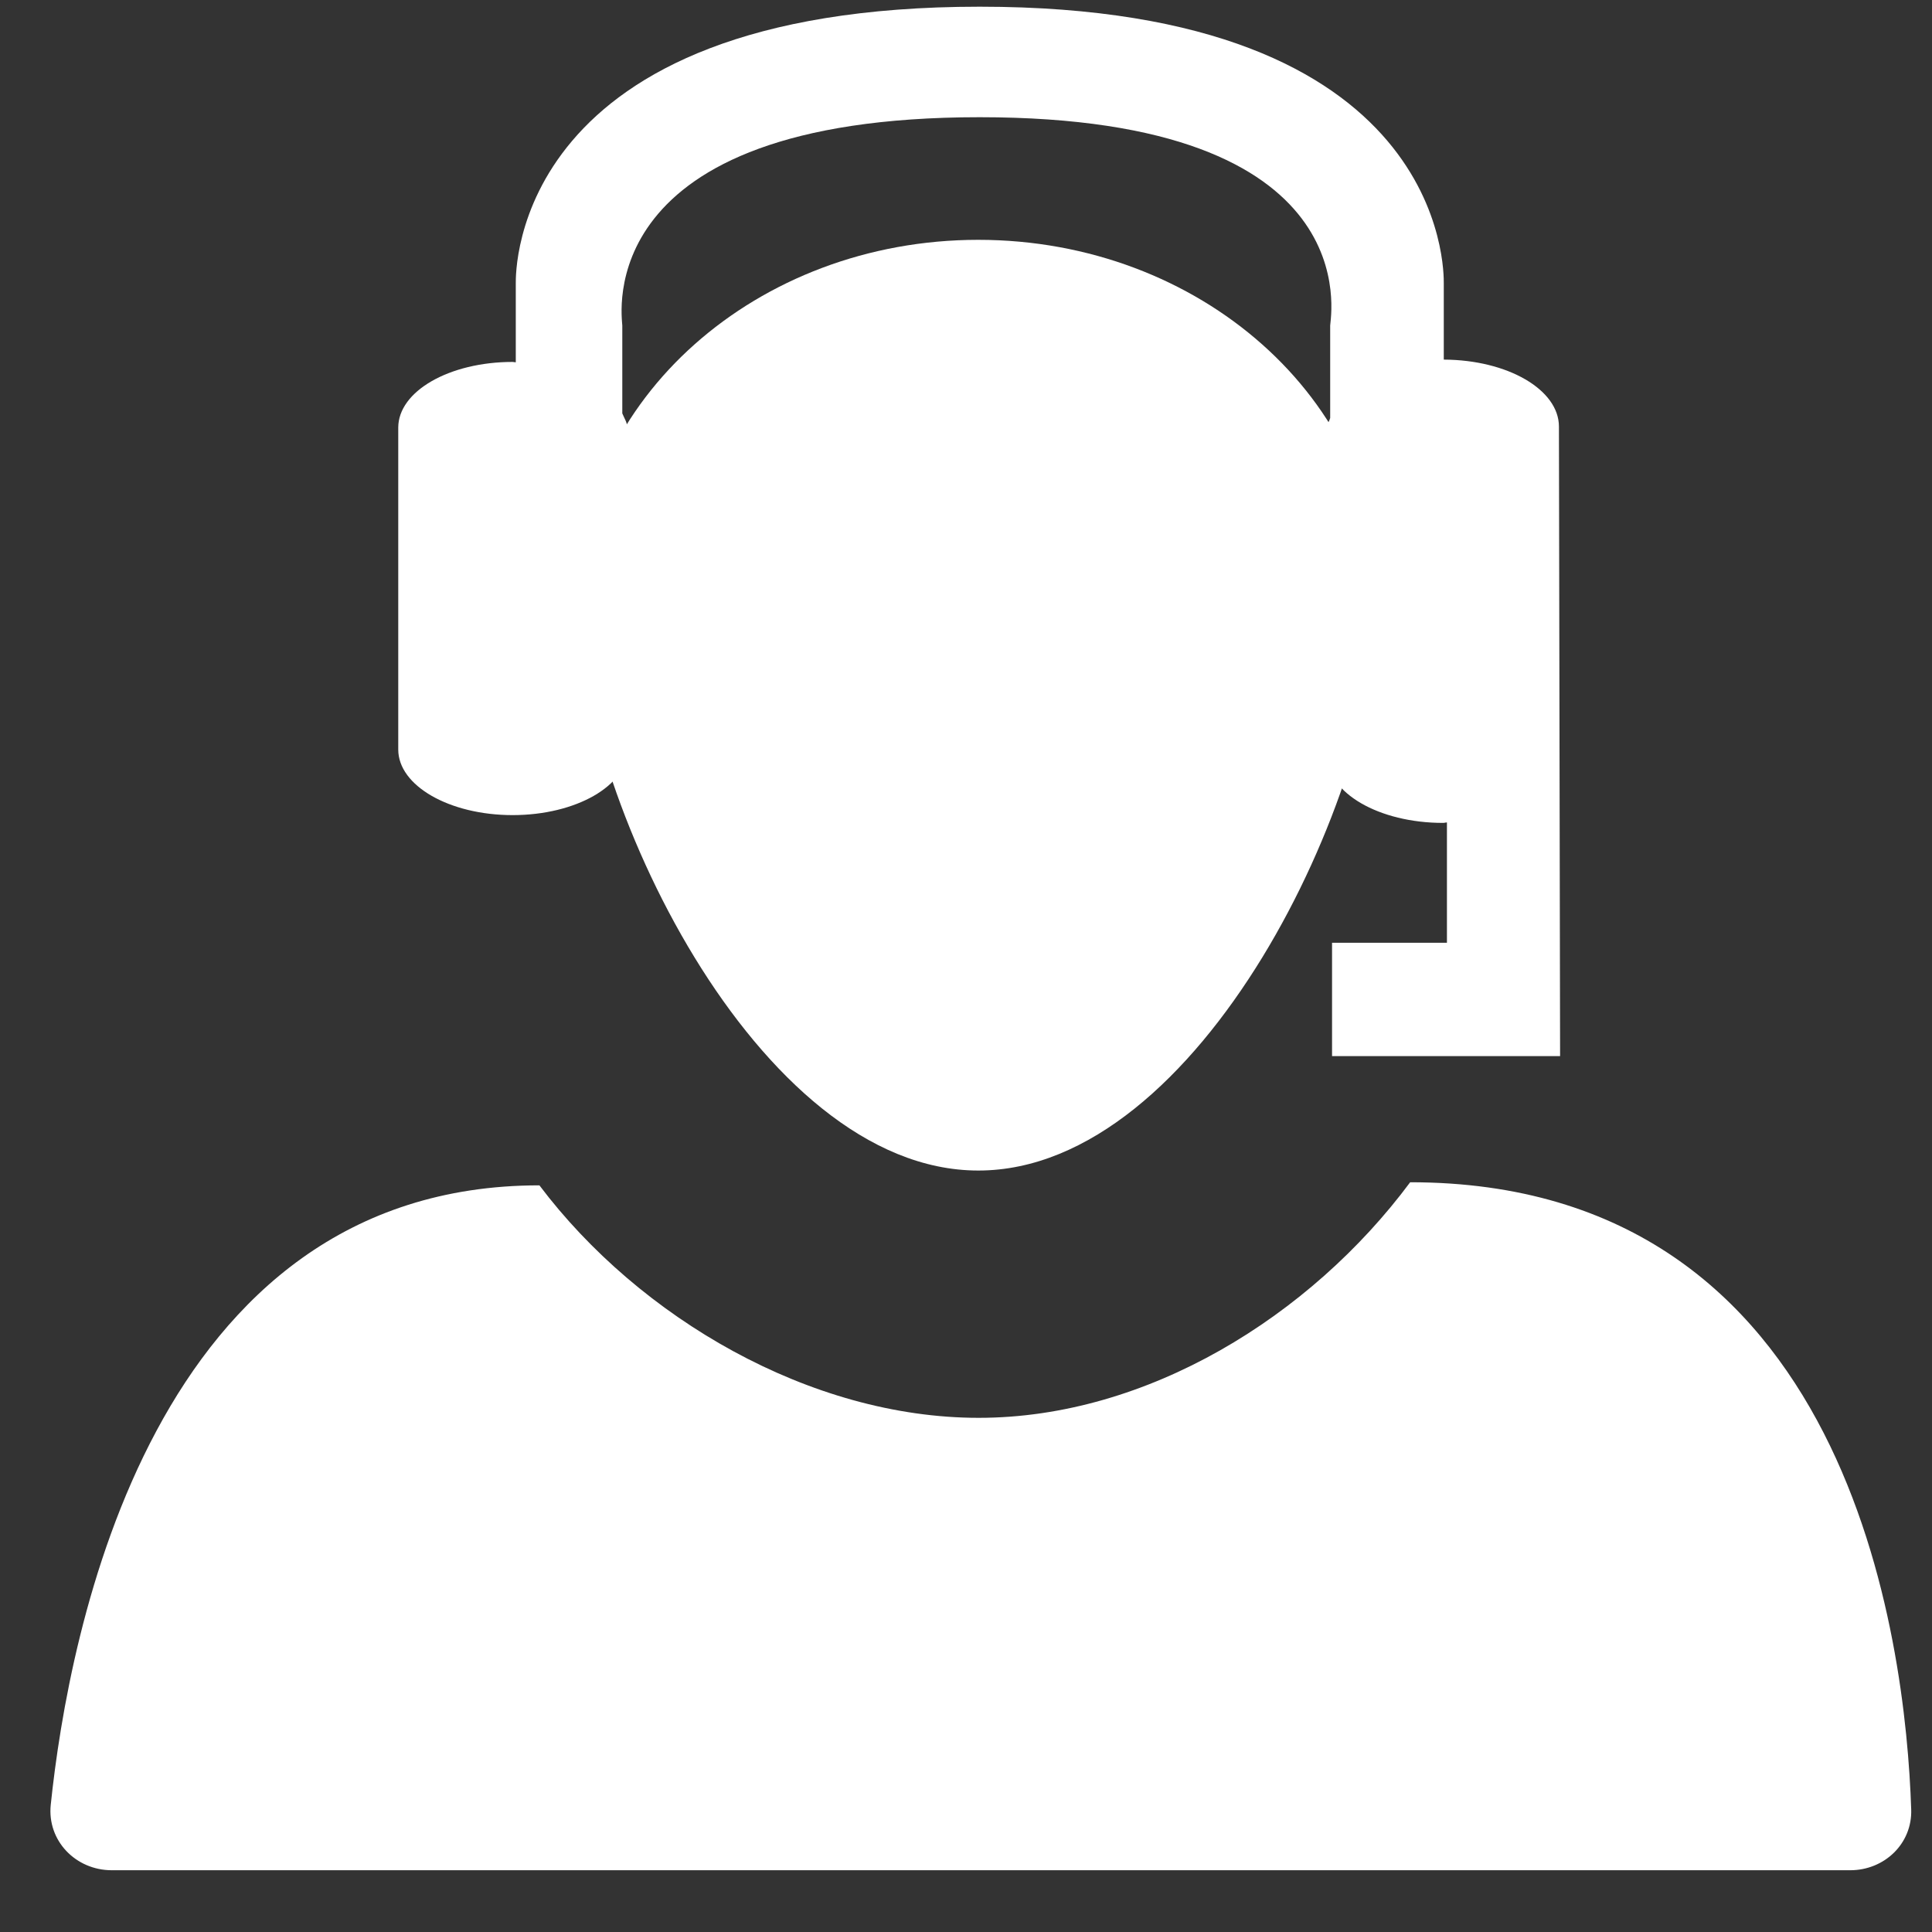 <svg width="30" height="30" viewBox="0 0 30 30" fill="none" xmlns="http://www.w3.org/2000/svg">
<rect x="0" y="0" width="30" height="30" fill="#333333" stroke="none"/>
<path fill-rule="evenodd" clip-rule="evenodd" d="M15.197 22.016C12.582 22.016 9.926 20.462 8.376 18.406C2.36 18.406 1.064 25.365 0.788 28.025C0.73 28.582 1.175 29.041 1.736 29.041H28.73C29.261 29.041 29.695 28.628 29.677 28.097C29.591 25.486 28.729 18.358 21.897 18.358C20.349 20.44 17.811 22.016 15.197 22.016Z" fill="white"/>
<path fill-rule="evenodd" clip-rule="evenodd" d="M21.426 9.265C21.426 12.325 18.635 18.176 15.191 18.176C11.752 18.176 8.959 12.323 8.959 9.265C8.959 6.207 11.75 3.724 15.191 3.724C18.635 3.725 21.426 6.208 21.426 9.265Z" fill="white"/>
<path fill-rule="evenodd" clip-rule="evenodd" d="M24.207 6.624C24.207 6.05 23.409 5.588 22.419 5.584V4.402C22.419 4.226 22.486 0.104 15.212 0.104C7.942 0.104 8.009 4.226 8.009 4.402V5.626C7.991 5.626 7.977 5.62 7.96 5.62C6.976 5.62 6.184 6.076 6.184 6.64V11.639C6.184 12.2 6.978 12.657 7.96 12.657C8.943 12.657 9.741 12.2 9.741 11.639V6.64C9.741 6.562 9.692 6.491 9.663 6.419V5.056C9.663 4.931 9.141 1.82 15.212 1.82C21.286 1.82 20.655 4.931 20.655 5.056V6.491C20.644 6.537 20.61 6.577 20.61 6.624V11.737C20.61 12.312 21.413 12.778 22.408 12.778C22.43 12.778 22.446 12.771 22.468 12.771V14.639H20.684V16.399H24.225L24.207 6.624Z" fill="white"/>
</svg>
